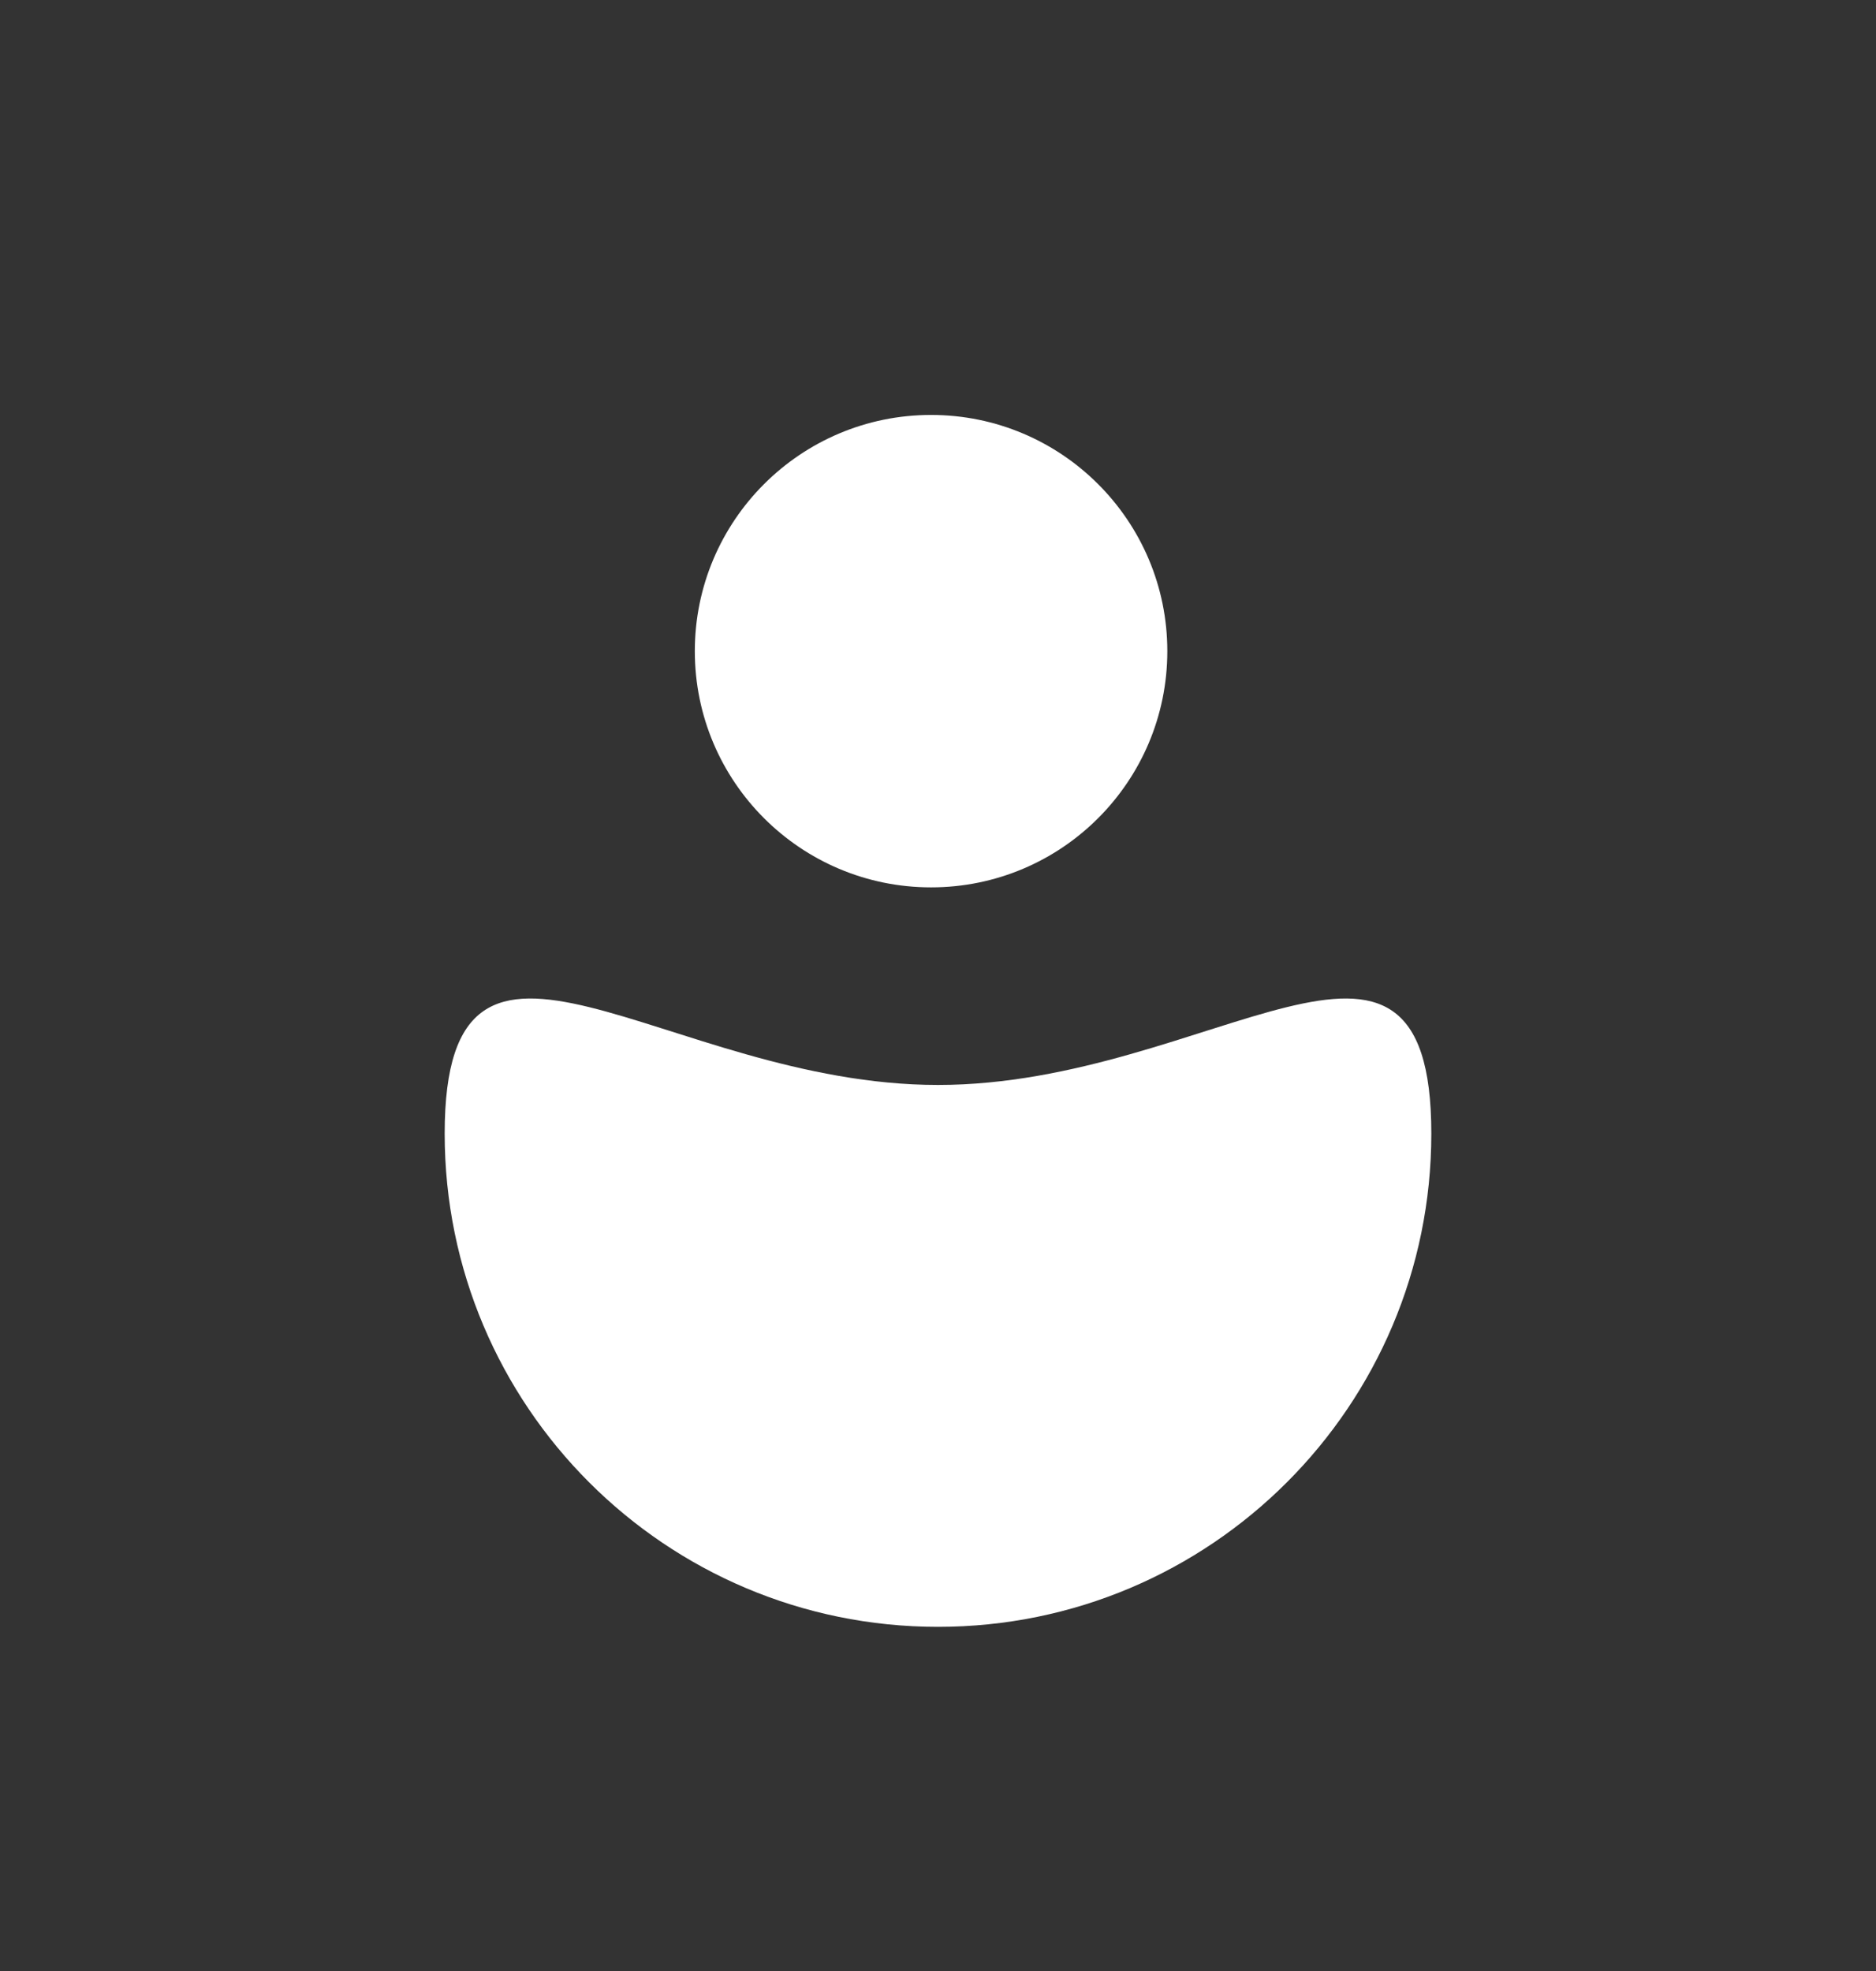 <svg width="59" height="62" viewBox="0 0 59 62" fill="none" xmlns="http://www.w3.org/2000/svg">
<rect x="0" y="0" width="59" height="62" fill="#333333" stroke="none"/>
<circle cx="29.282" cy="20.482" r="7.43" fill="white"/>
<path d="M45.015 35.657C45.015 44.226 38.069 51.172 29.5 51.172C20.931 51.172 13.985 44.226 13.985 35.657C13.985 27.089 20.931 34.127 29.5 34.127C38.069 34.127 45.015 27.089 45.015 35.657Z" fill="white"/>
</svg>
